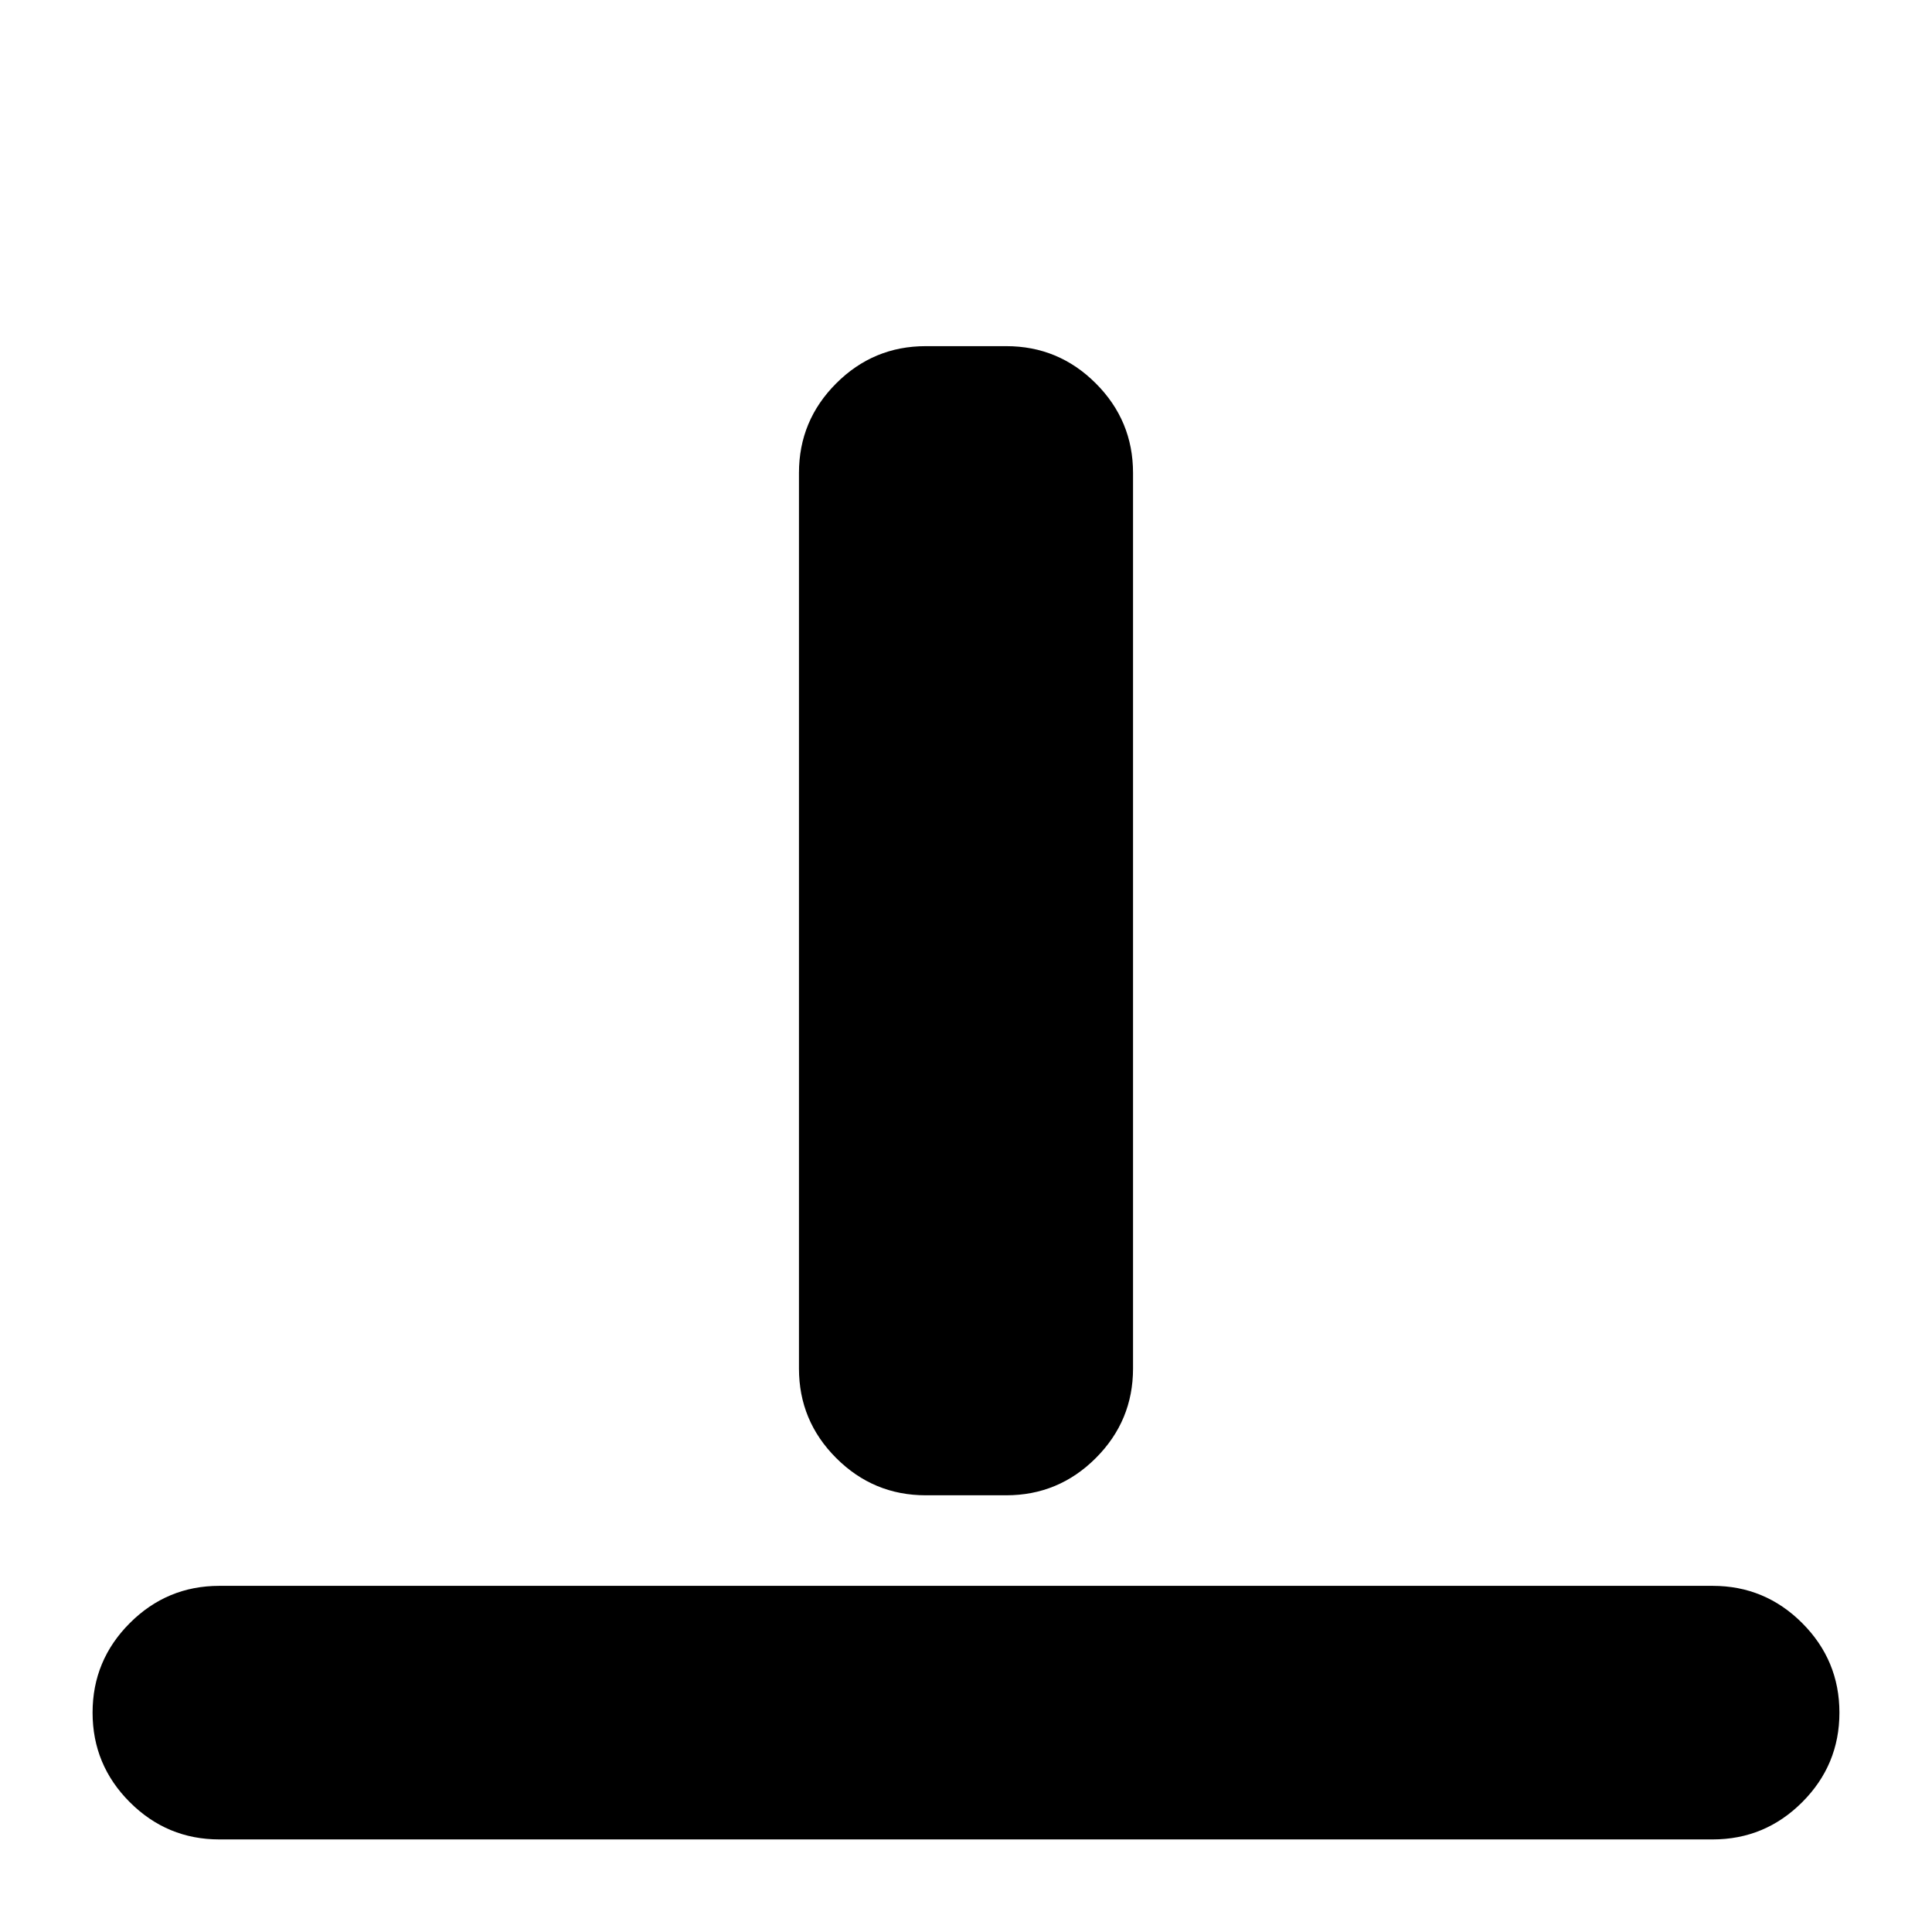 <svg xmlns="http://www.w3.org/2000/svg" height="24" viewBox="0 96 960 960" width="24"><path d="M109 1010q-26 0-44.5-18.5T46 947q0-26 18.5-44.5T109 884h742q26 0 44.5 18.5T914 947q0 26-18.5 44.5T851 1010H109Zm351-171q-26 0-44.5-18.5T397 776V331q0-26 18.5-44.5T460 268h40q26 0 44.5 18.5T563 331v445q0 26-18.5 44.5T500 839h-40Z"/></svg>